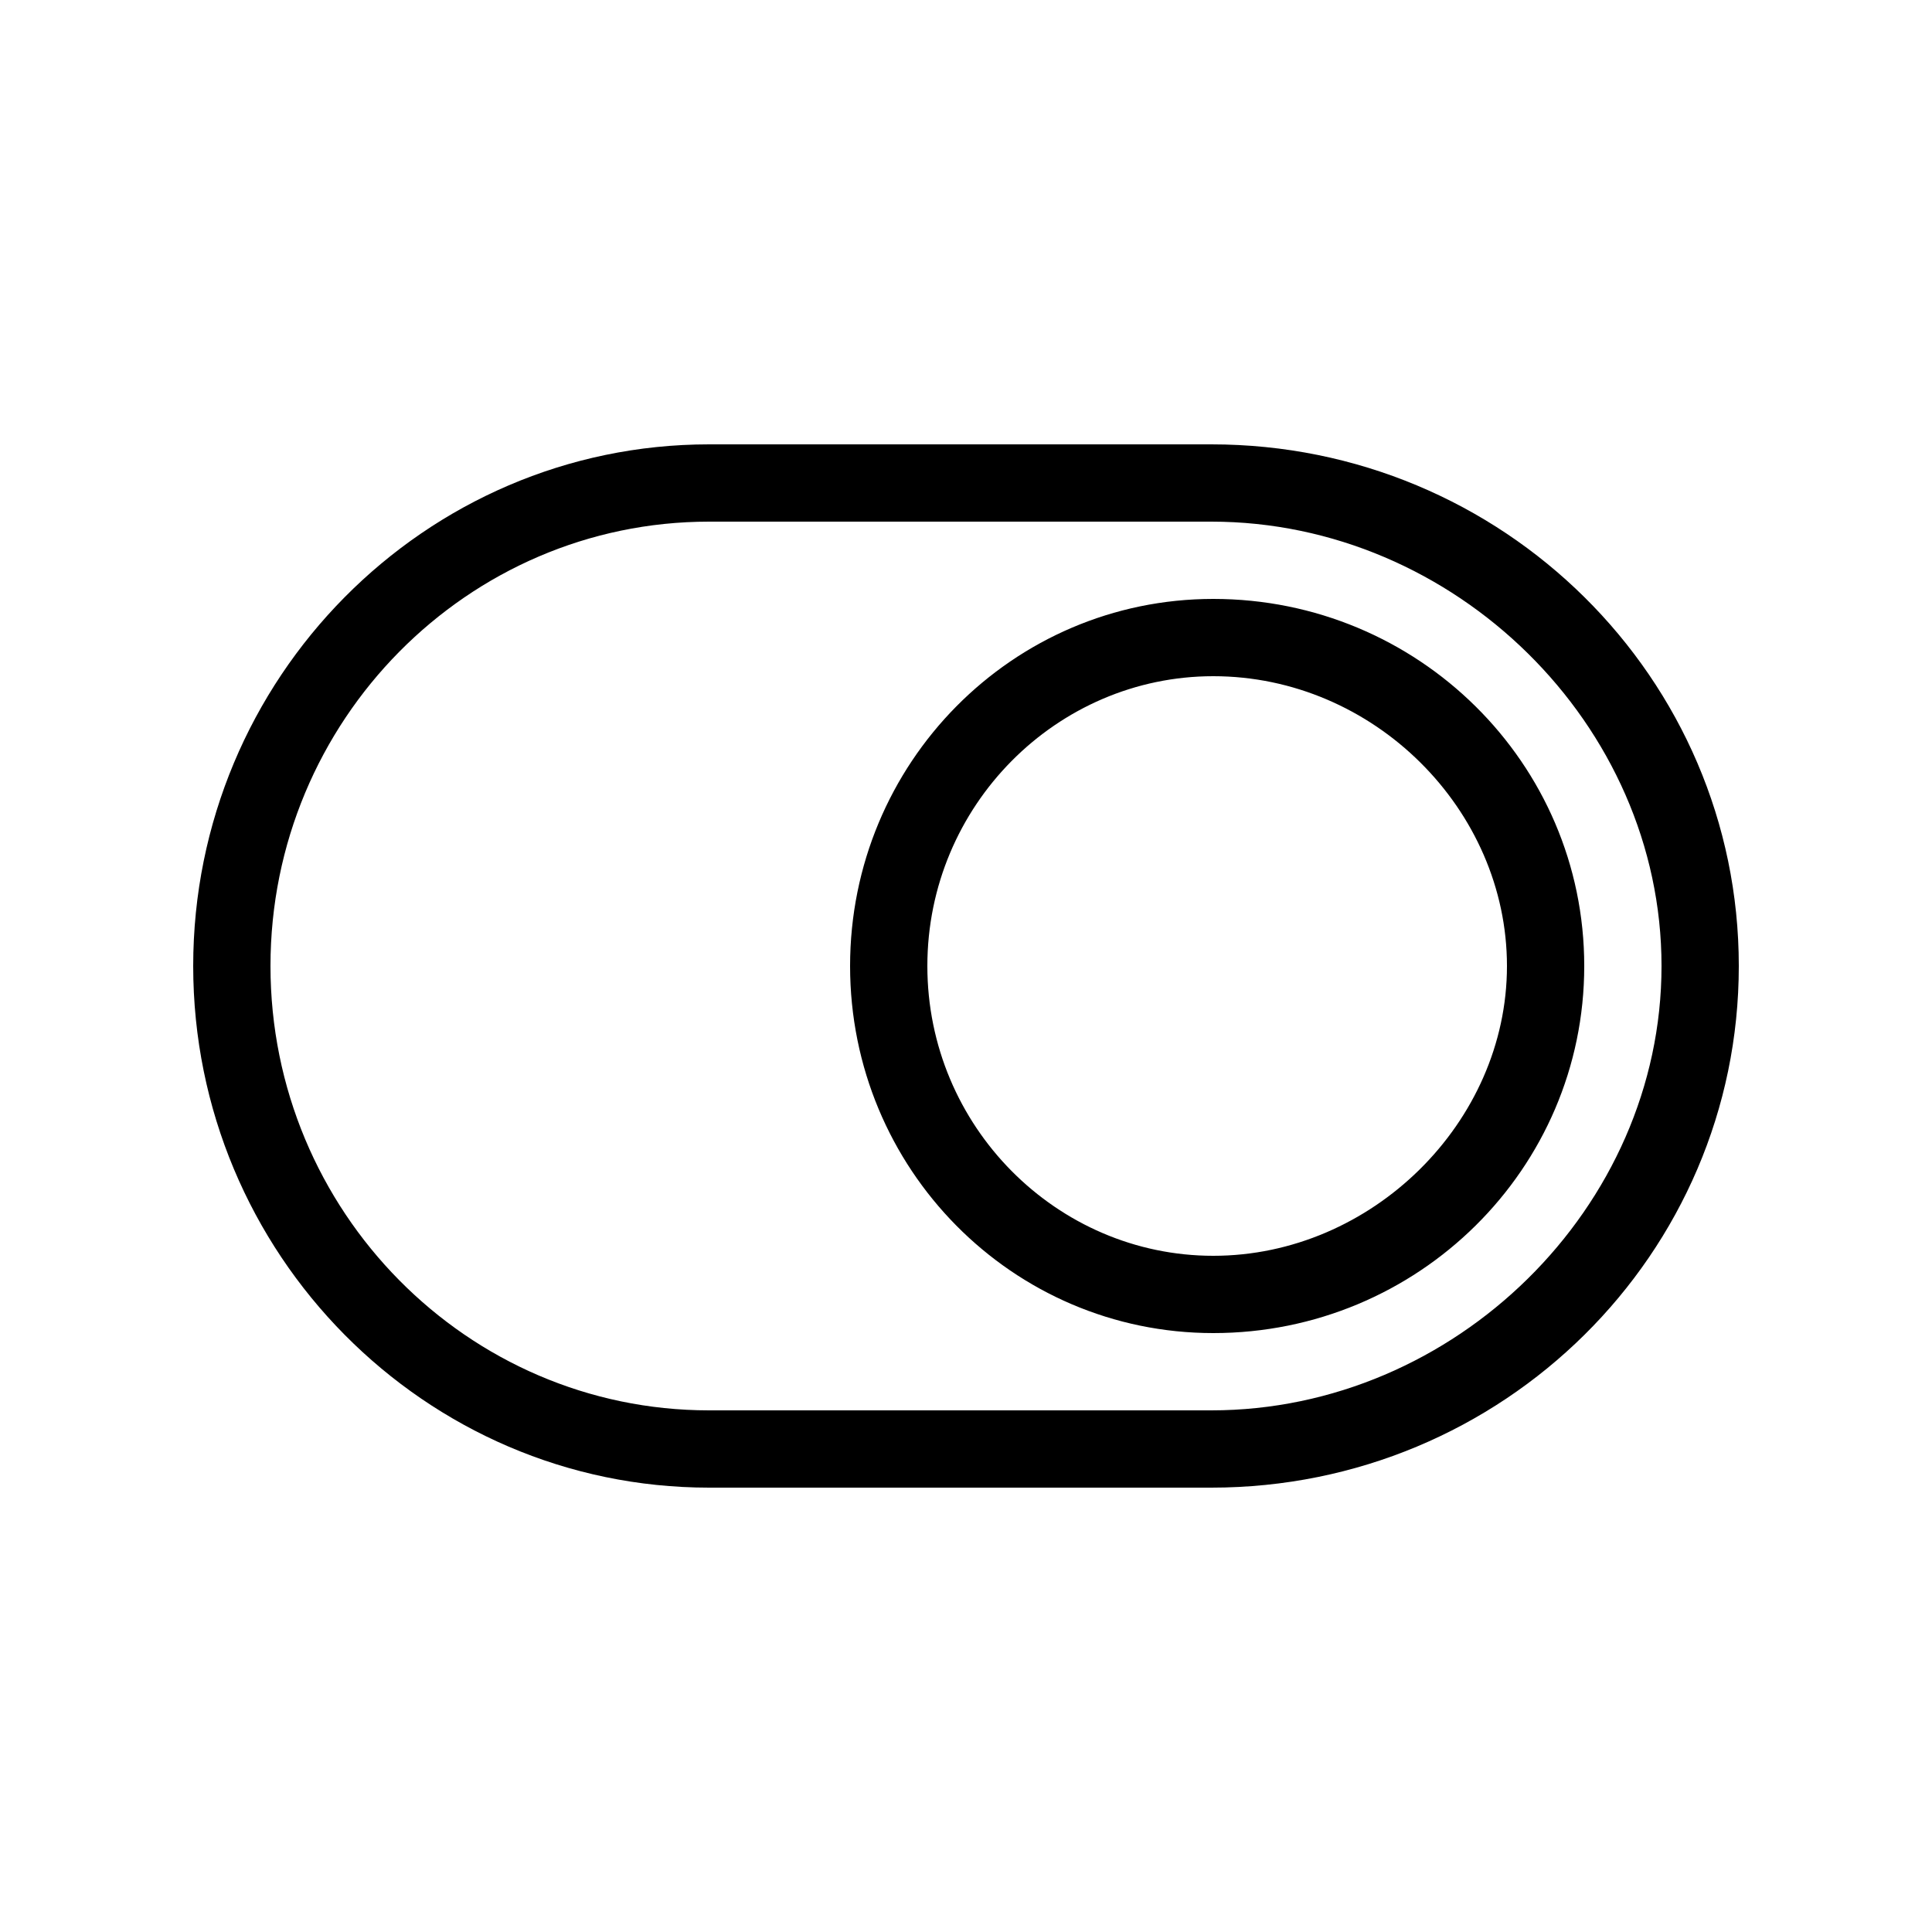 <?xml version="1.0" encoding="utf-8"?>
<!-- Generator: Adobe Illustrator 18.1.1, svg Export Plug-In . svg Version: 6.00 Build 0)  -->
<svg version="1.1" xmlns="http://www.w3.org/2000/svg" xmlns:xlink="http://www.w3.org/1999/xlink" x="0px" y="0px"
	 viewBox="0 0 100 100" enable-background="new 0 0 100 100" xml:space="preserve">
<g id="_x37_7_Essential_Icons">
	<path id="Toggle" d="M62.7,23h-26C22,23,10,35.1,10,50s12,27,26.7,27h26C77.8,77,90,64.9,90,50S77.8,23,62.7,23z M62.7,73h-26
		C24.2,73,14,62.7,14,50s10.2-23,22.7-23h26C75.3,27,86,37.5,86,50C86,62.5,75.3,73,62.7,73z M62.8,31C52.4,31,44,39.5,44,50
		c0,10.5,8.4,19,18.8,19C73.4,69,82,60.5,82,50C82,39.5,73.4,31,62.8,31z M62.8,65C54.7,65,48,58.3,48,50c0-8.3,6.7-15,14.8-15
		C71.1,35,78,41.9,78,50S71,65,62.8,65z"/>
</g>
<g id="Guides">
</g>
<g id="Info">
	<g id="BORDER">
		<path fill="#0000FF" d="M1224-1070V614H-560v-1684H1224 M1232-1078H-568V622h1800V-1078L1232-1078z"/>
	</g>
</g>
</svg>
